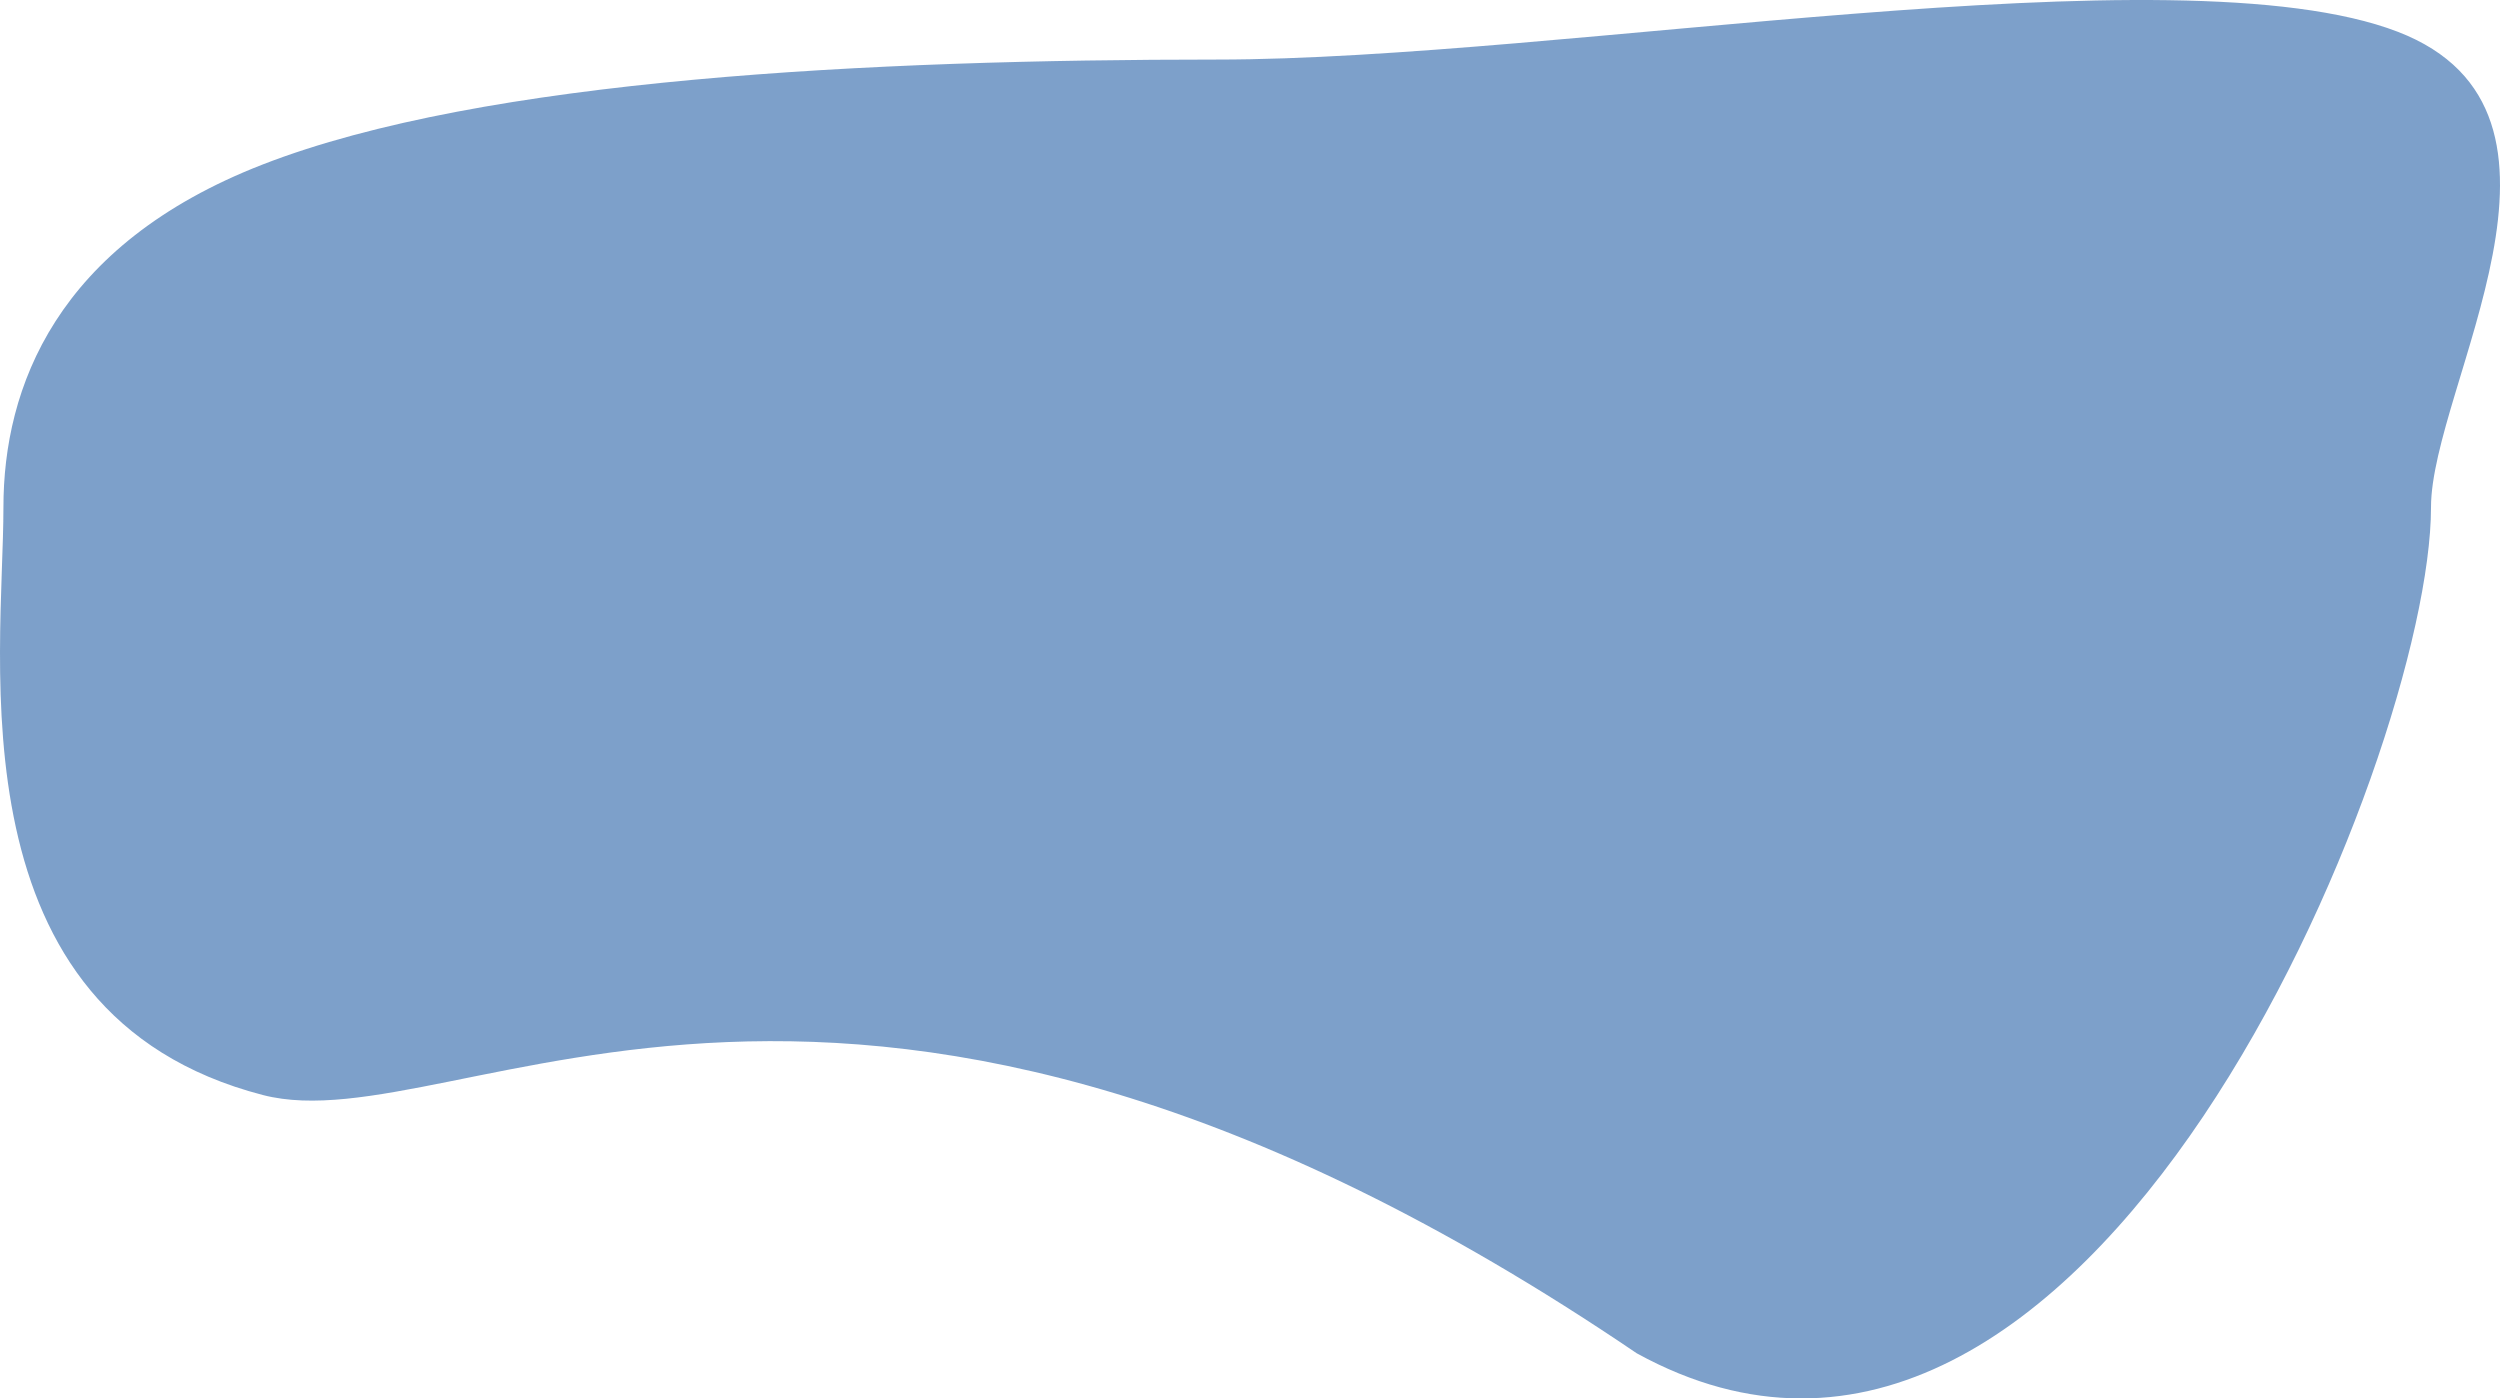 <svg xmlns="http://www.w3.org/2000/svg" width="708.099" height="396.091" viewBox="0 0 708.099 396.091"><path d="M343.621-7.871c97.593,0,271.753-31.984,334.369-7.875,59.132,22.767,9.424,100.663,9.424,134.706,0,70.047-96.974,310-224.974,239.6-224-152-333.293-58.67-389.127-73.146C-15.231,262.456-.171,161.9-.171,118.96c0-33.832,14.863-74.351,73.483-97.13C135.857-2.473,245.457-7.871,343.621-7.871Z" transform="translate(1.142 24.741)" fill="#5582ba" opacity="0.76"/></svg>
